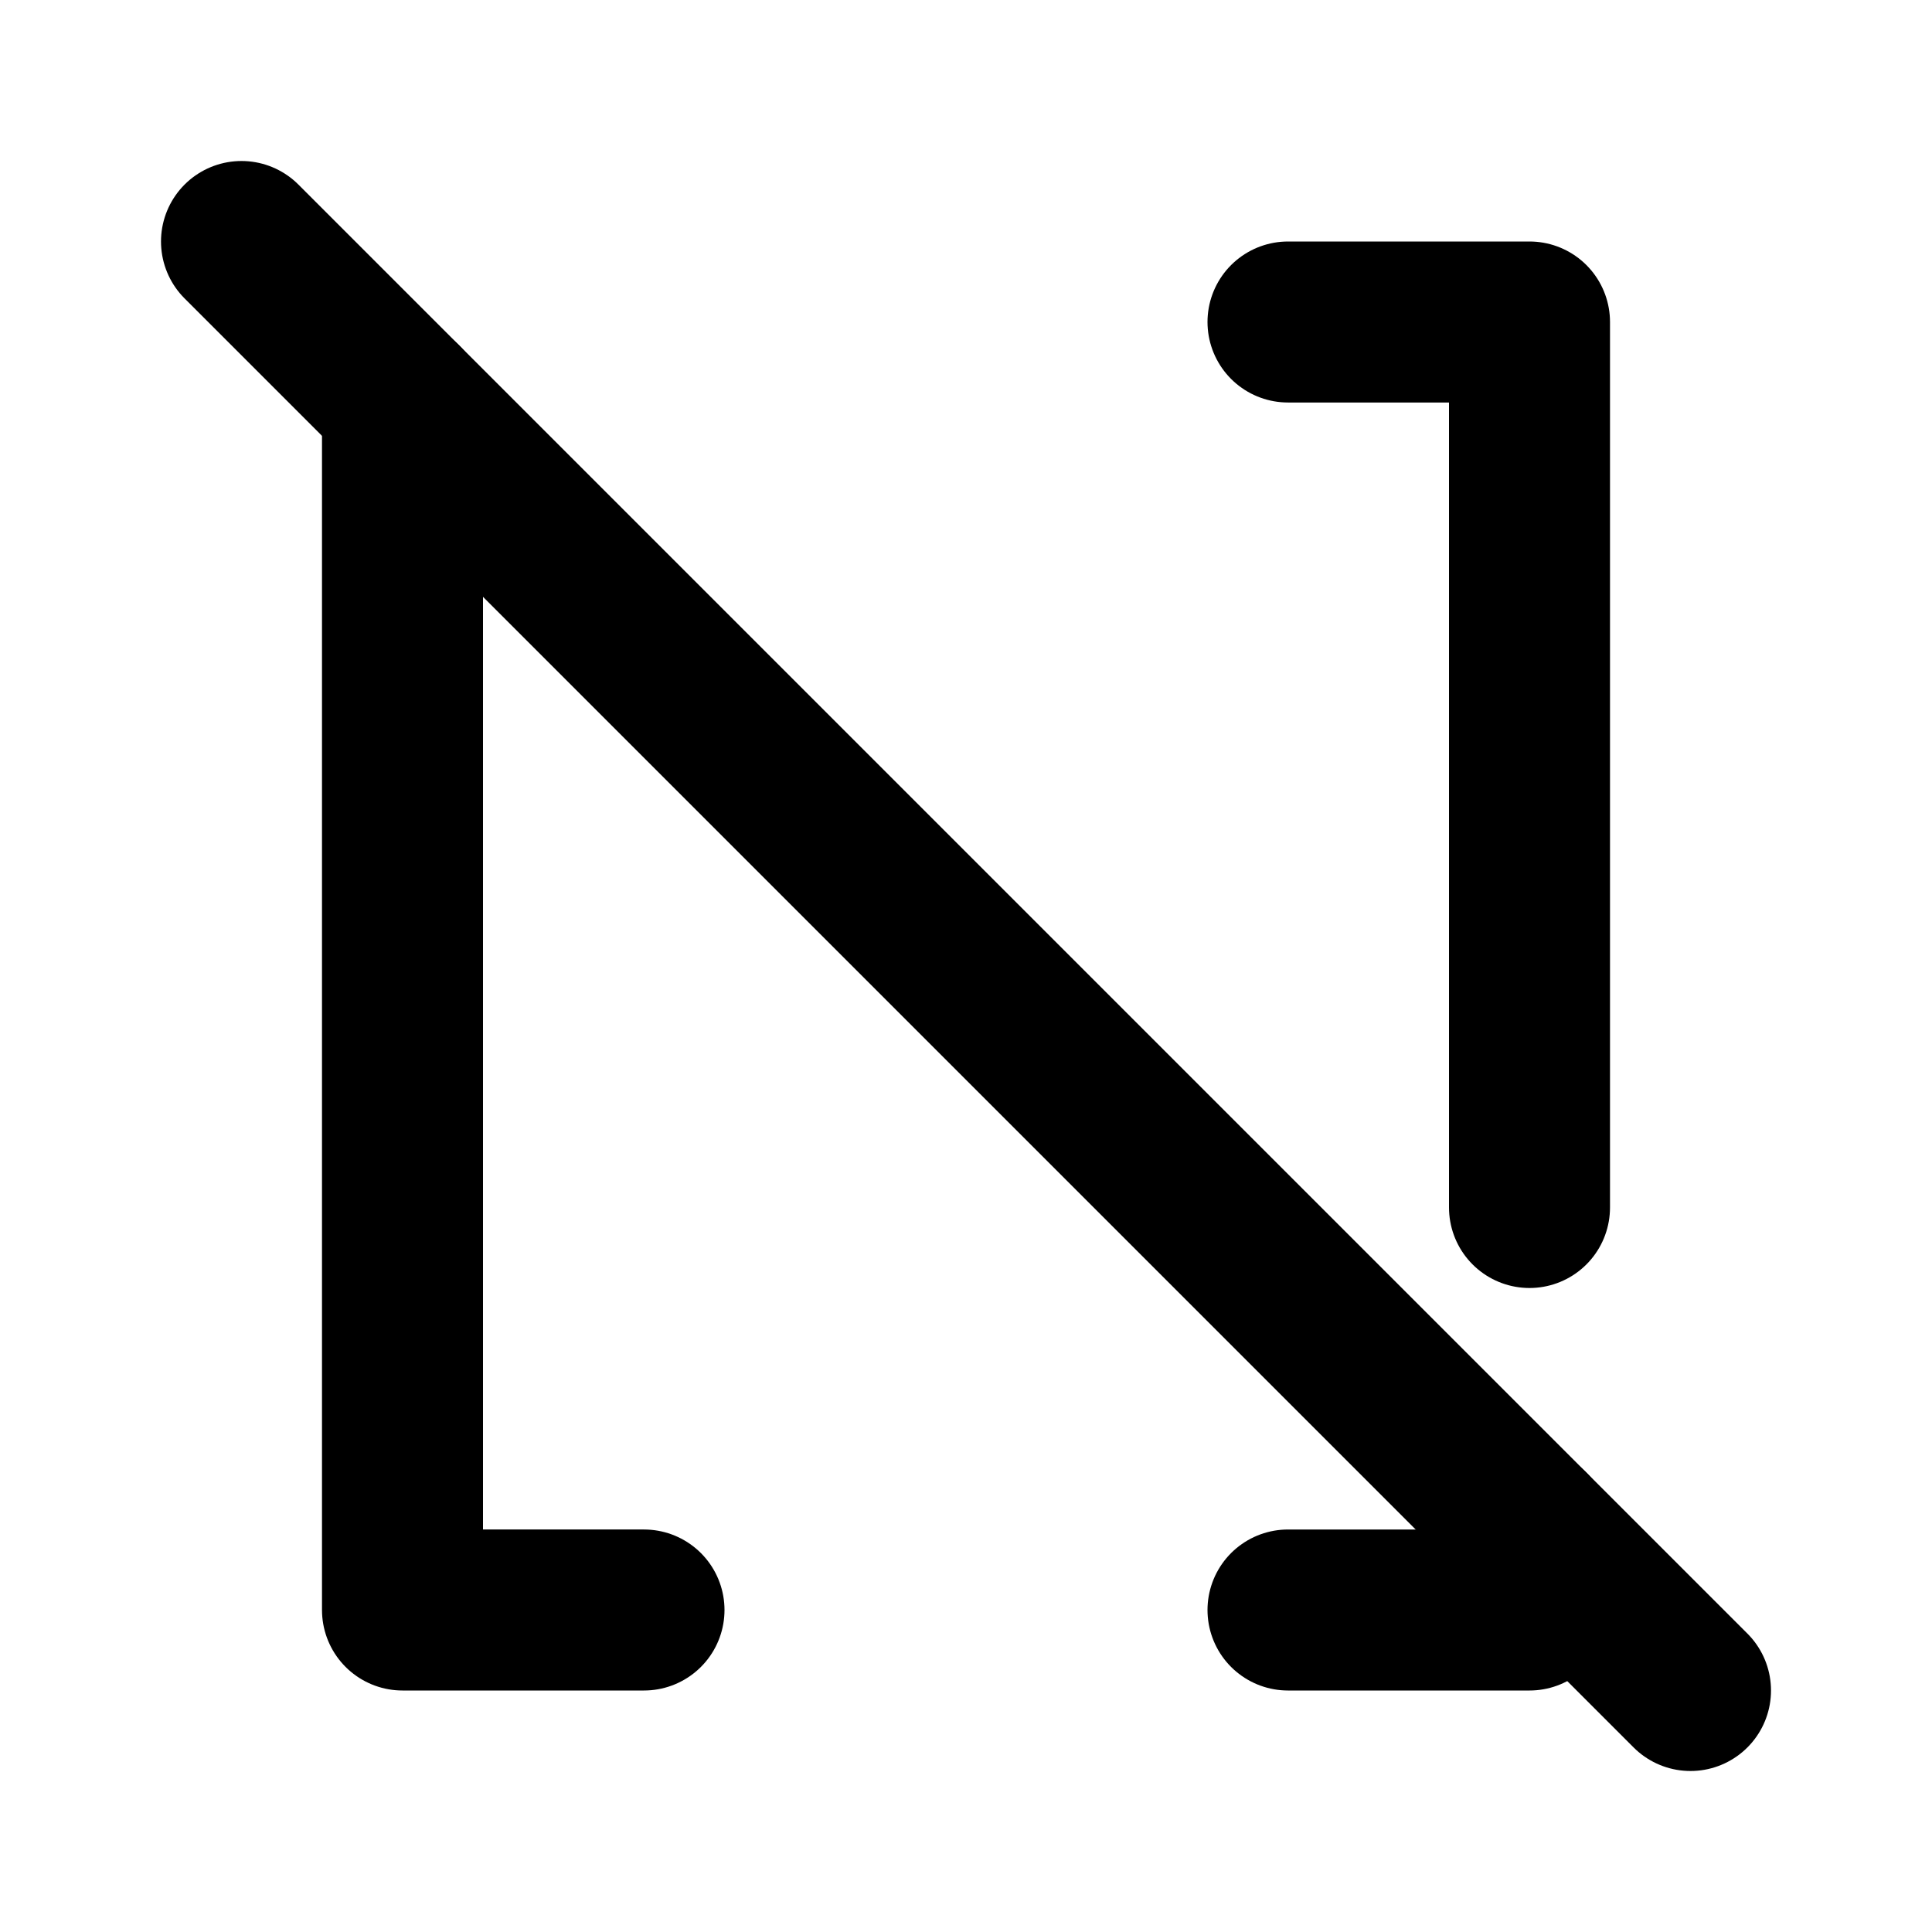 <svg class="icon icon-tabler icon-tabler-brackets-off" viewBox="0 0 24 24" stroke-width="2" stroke="currentColor" fill="none" stroke-linecap="round" stroke-linejoin="round">
  <path d="M5 5v15h3"></path>
  <path d="M16 4h3v11m0 4v1h-3"></path>
  <path d="M3 3l18 18"></path>
</svg>
